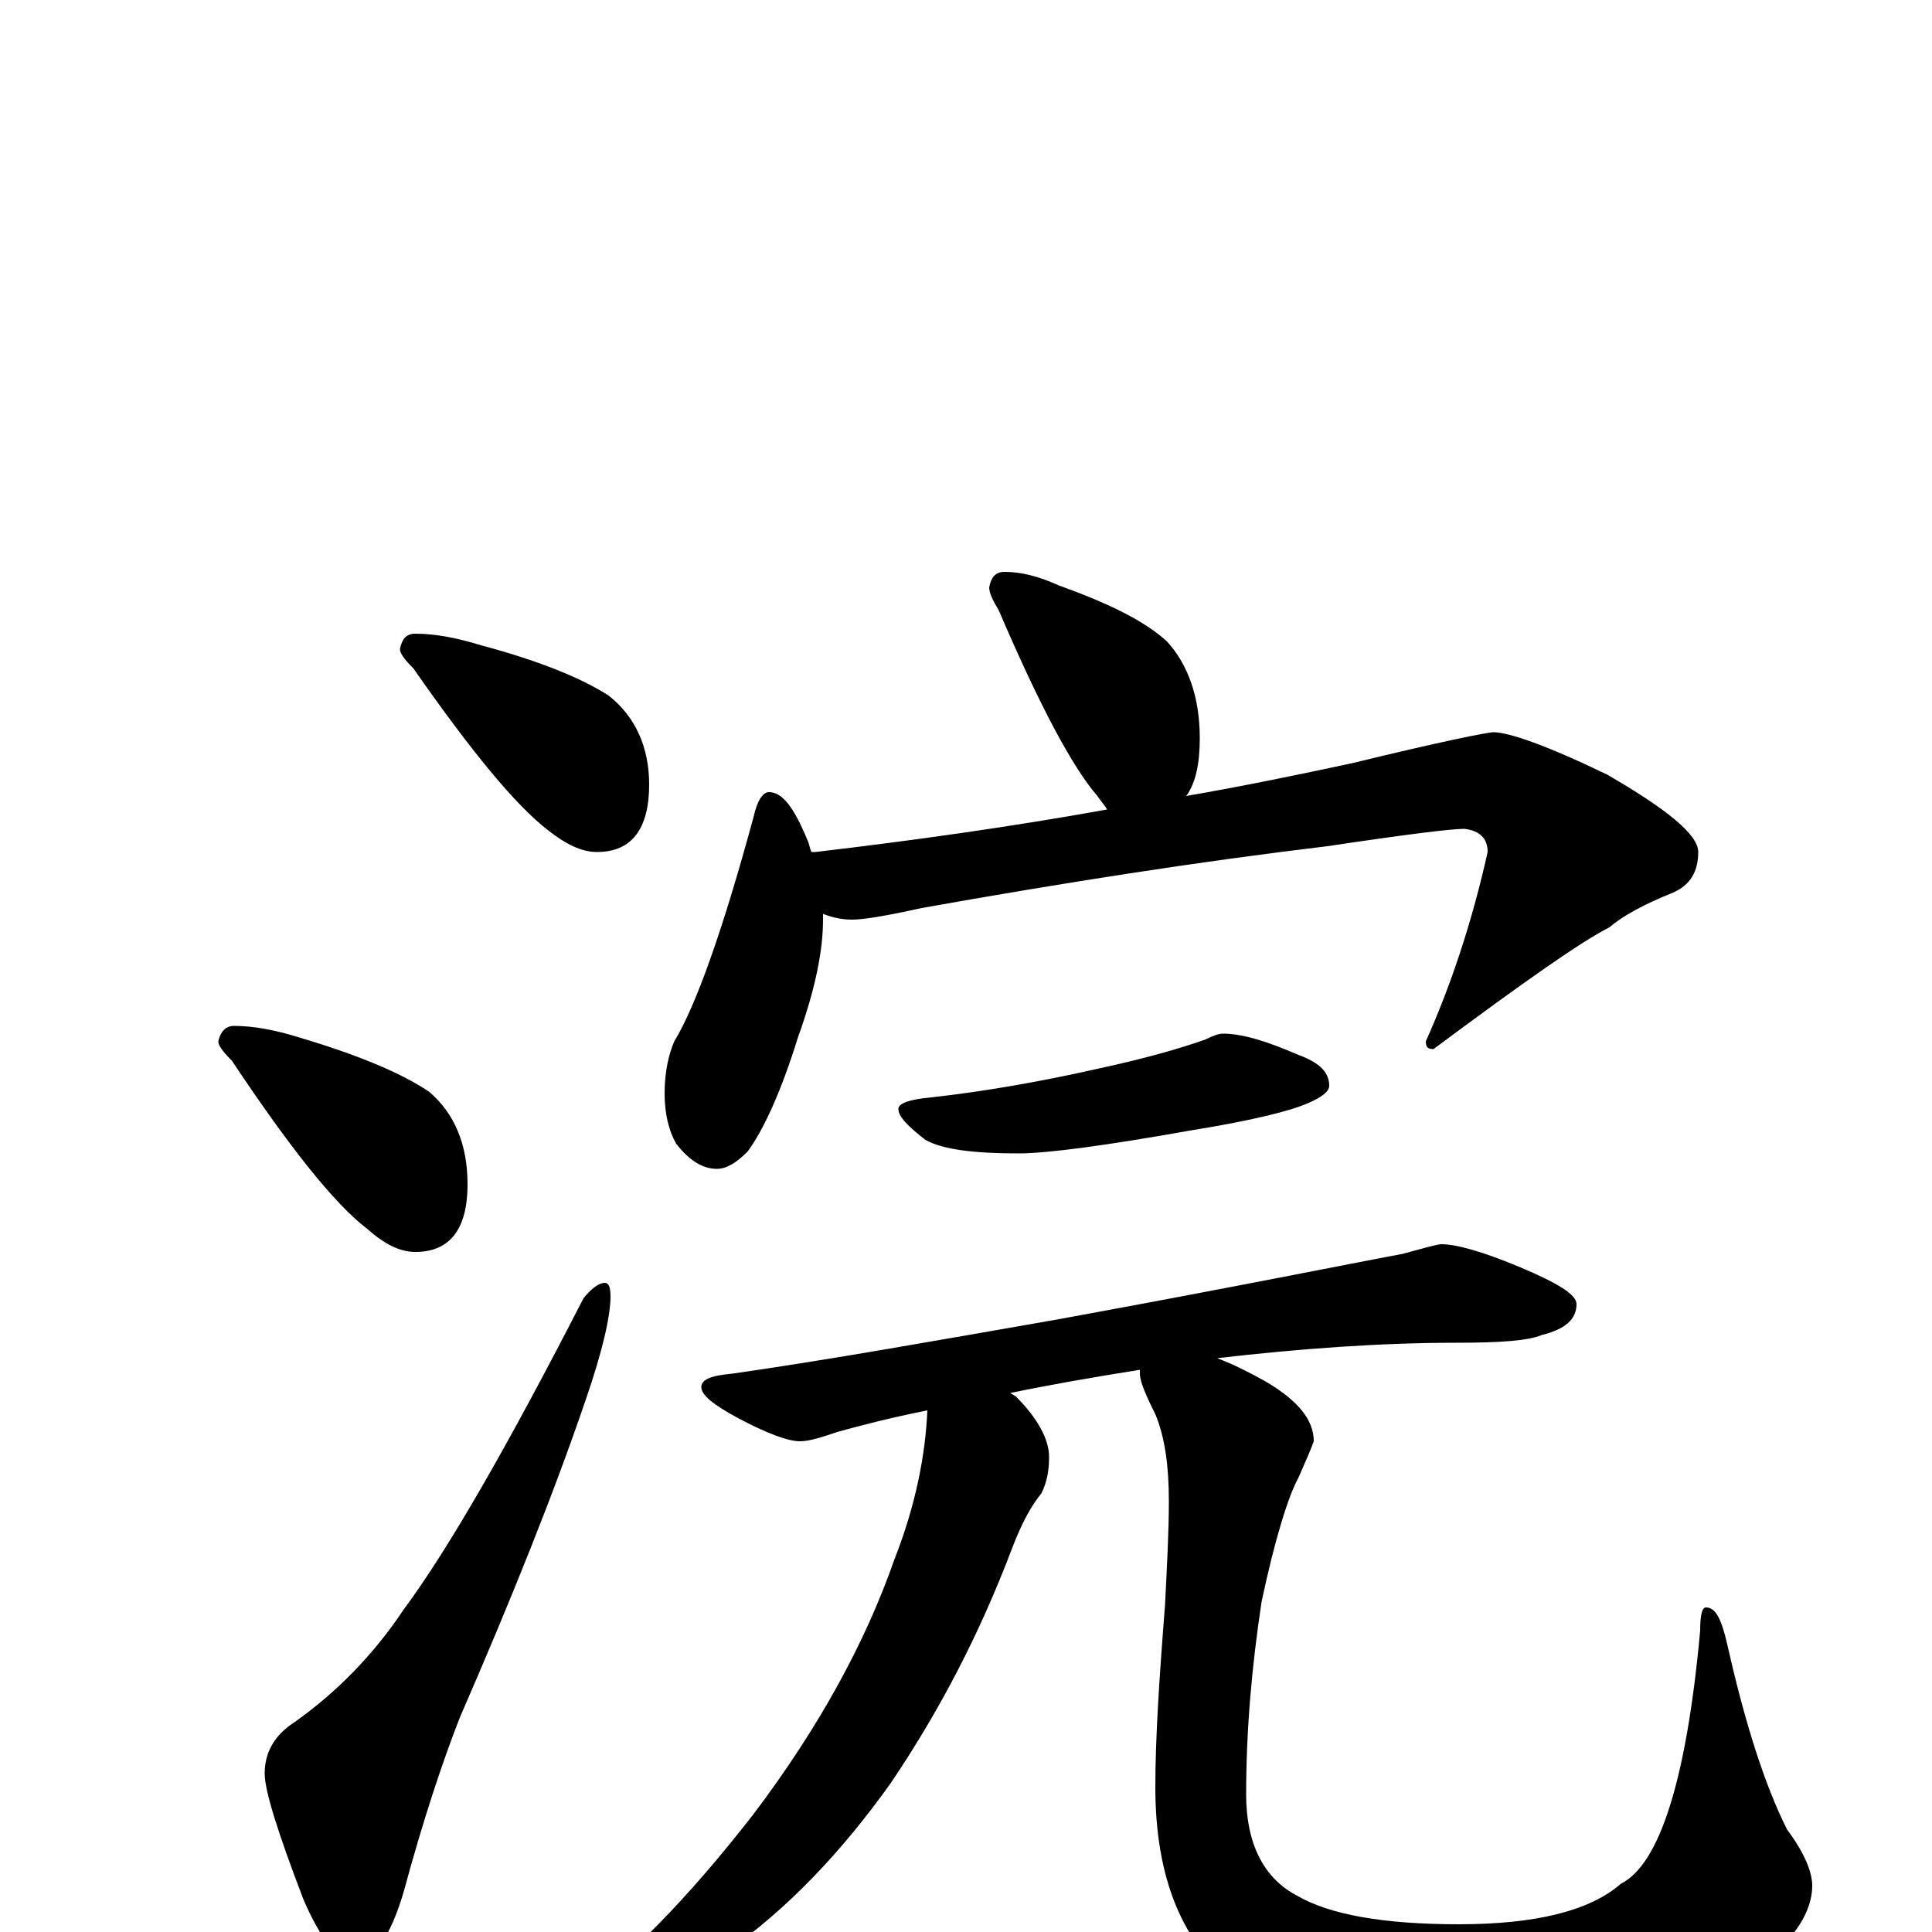<?xml version="1.0" encoding="utf-8" ?>
<!DOCTYPE svg PUBLIC "-//W3C//DTD SVG 1.1//EN" "http://www.w3.org/Graphics/SVG/1.1/DTD/svg11.dtd">
<svg version="1.1" id="Layer_1" xmlns="http://www.w3.org/2000/svg" xmlns:xlink="http://www.w3.org/1999/xlink" x="0px" y="145px" width="1000px" height="1000px" viewBox="0 0 1000 1000" enable-background="new 0 0 1000 1000" xml:space="preserve">
<g id="Layer_1">
<path id="glyph" transform="matrix(1 0 0 -1 0 1000)" d="M215,672C225,672 236,670 249,666C279,658 301,649 315,640C329,629 336,613 336,594C336,571 327,559 309,559C301,559 293,563 284,570C267,583 244,611 214,654C209,659 207,662 207,664C208,669 210,672 215,672M121,469C131,469 142,467 155,463C185,454 207,445 222,435C235,424 242,408 242,387C242,364 233,352 215,352C207,352 199,356 190,364C173,377 150,406 120,451C115,456 113,459 113,461C114,466 117,469 121,469M313,336C315,336 316,334 316,329C316,319 312,301 303,275C287,228 265,173 238,111C229,88 219,58 209,21C202,-3 193,-15 184,-15C175,-15 166,-4 157,17C144,51 137,73 137,82C137,93 142,102 153,109C174,124 193,143 209,167C232,198 263,252 302,328C306,333 310,336 313,336M520,704C528,704 537,702 548,697C573,688 592,679 604,668C615,656 621,639 621,618C621,605 619,595 614,588C643,593 672,599 700,605C745,616 770,621 773,621C781,621 801,614 832,599C863,581 879,568 879,559C879,549 875,542 866,538C851,532 840,526 833,520C819,513 789,492 742,457C739,457 738,458 738,461C751,490 762,523 770,559C770,566 766,570 758,571C751,571 727,568 687,562C620,554 550,543 477,530C459,526 447,524 441,524C436,524 431,525 426,527C426,526 426,525 426,524C426,508 422,488 413,463C404,434 395,415 387,404C381,398 376,395 371,395C364,395 357,399 350,408C346,415 344,424 344,434C344,445 346,454 349,461C360,479 374,518 390,577C392,586 395,590 398,590C405,590 411,582 418,565C419,563 419,561 420,559C421,559 421,559 422,559C473,565 523,572 573,581C572,583 570,585 568,588C555,603 538,635 517,684C514,689 512,693 512,696C513,701 515,704 520,704M633,465C643,465 656,461 672,454C683,450 688,445 688,438C688,435 684,432 677,429C668,425 648,420 617,415C572,407 542,403 527,403C504,403 488,405 479,410C470,417 465,422 465,426C465,429 471,431 482,432C509,435 538,440 569,447C592,452 610,457 624,462C628,464 631,465 633,465M746,356C754,356 768,352 787,344C806,336 816,330 816,325C816,317 810,312 798,309C791,306 776,305 754,305C715,305 673,302 630,297C638,294 646,290 655,285C672,275 680,265 680,254C679,251 676,244 672,235C667,226 660,204 653,171C648,138 645,105 645,71C645,46 654,28 671,19C688,9 716,4 755,4C795,4 823,11 839,25C859,35 873,79 880,156C880,164 881,168 883,168C888,168 891,162 894,149C903,109 913,77 925,53C934,41 938,31 938,24C938,8 925,-9 900,-26C867,-47 821,-58 763,-58C706,-58 666,-48 641,-28C612,-7 598,28 598,75C598,100 600,131 603,169C604,189 605,207 605,223C605,241 603,256 598,268C593,278 590,285 590,289C590,290 590,290 590,291C565,287 542,283 523,279C524,278 525,278 526,277C537,266 543,255 543,246C543,239 542,233 539,227C534,221 529,212 524,199C507,154 486,114 461,77C436,42 408,12 375,-11C344,-32 318,-43 297,-43l-8,0C289,-41 292,-38 297,-34C324,-15 355,16 390,61C424,106 448,150 463,193C474,221 479,247 480,270C460,266 445,262 434,259C425,256 419,254 414,254C408,254 397,258 382,266C369,273 363,278 363,282C363,286 368,288 379,289C428,296 484,306 547,317C640,334 699,346 726,351C737,354 744,356 746,356z"/>
</g>
</svg>
